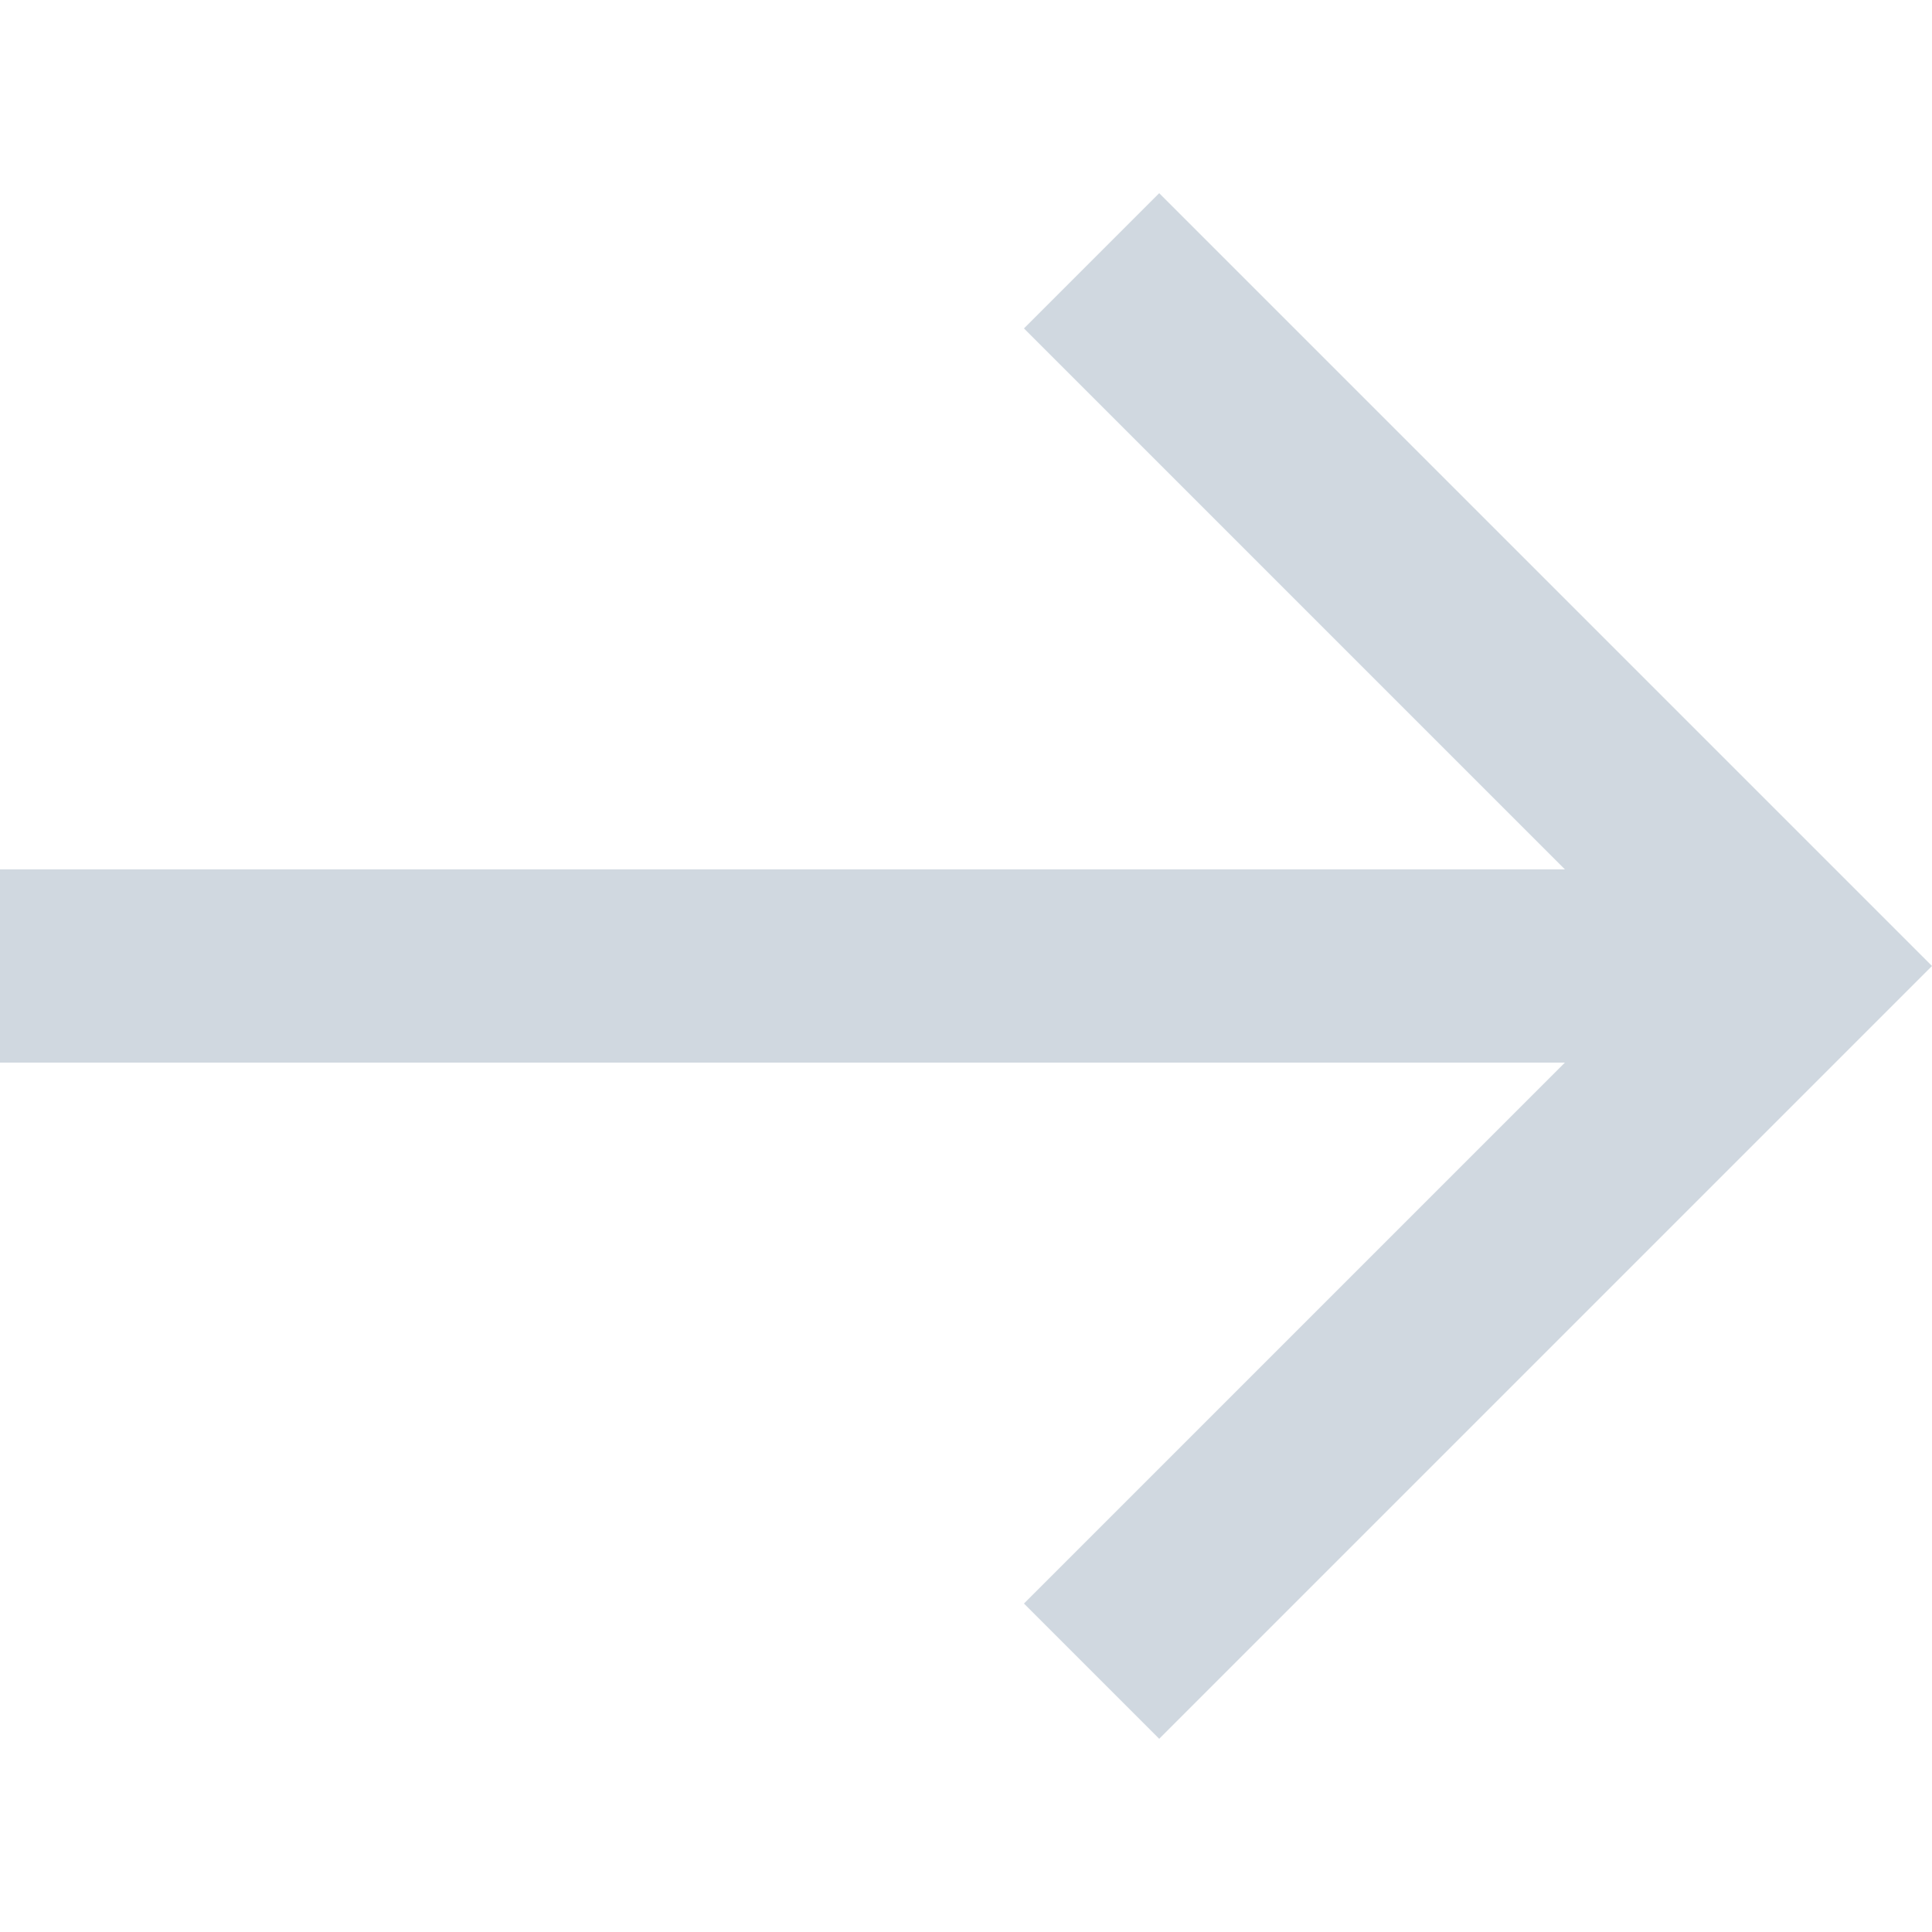 <svg width="10" height="10" viewBox="0 0 10 10" fill="none" xmlns="http://www.w3.org/2000/svg">
<g clip-path="url(#clip0_519_1507)">
<path d="M6 1L5.3 1.7L8.1 4.5H0L0 5.5H8.1L5.3 8.3L6 9L10 5L6 1Z" fill="#D0D8E0"/>
</g>
<defs>
<clipPath id="clip0_519_1507">
<rect width="10" height="10" fill="white"/>
</clipPath>
</defs>
</svg>

